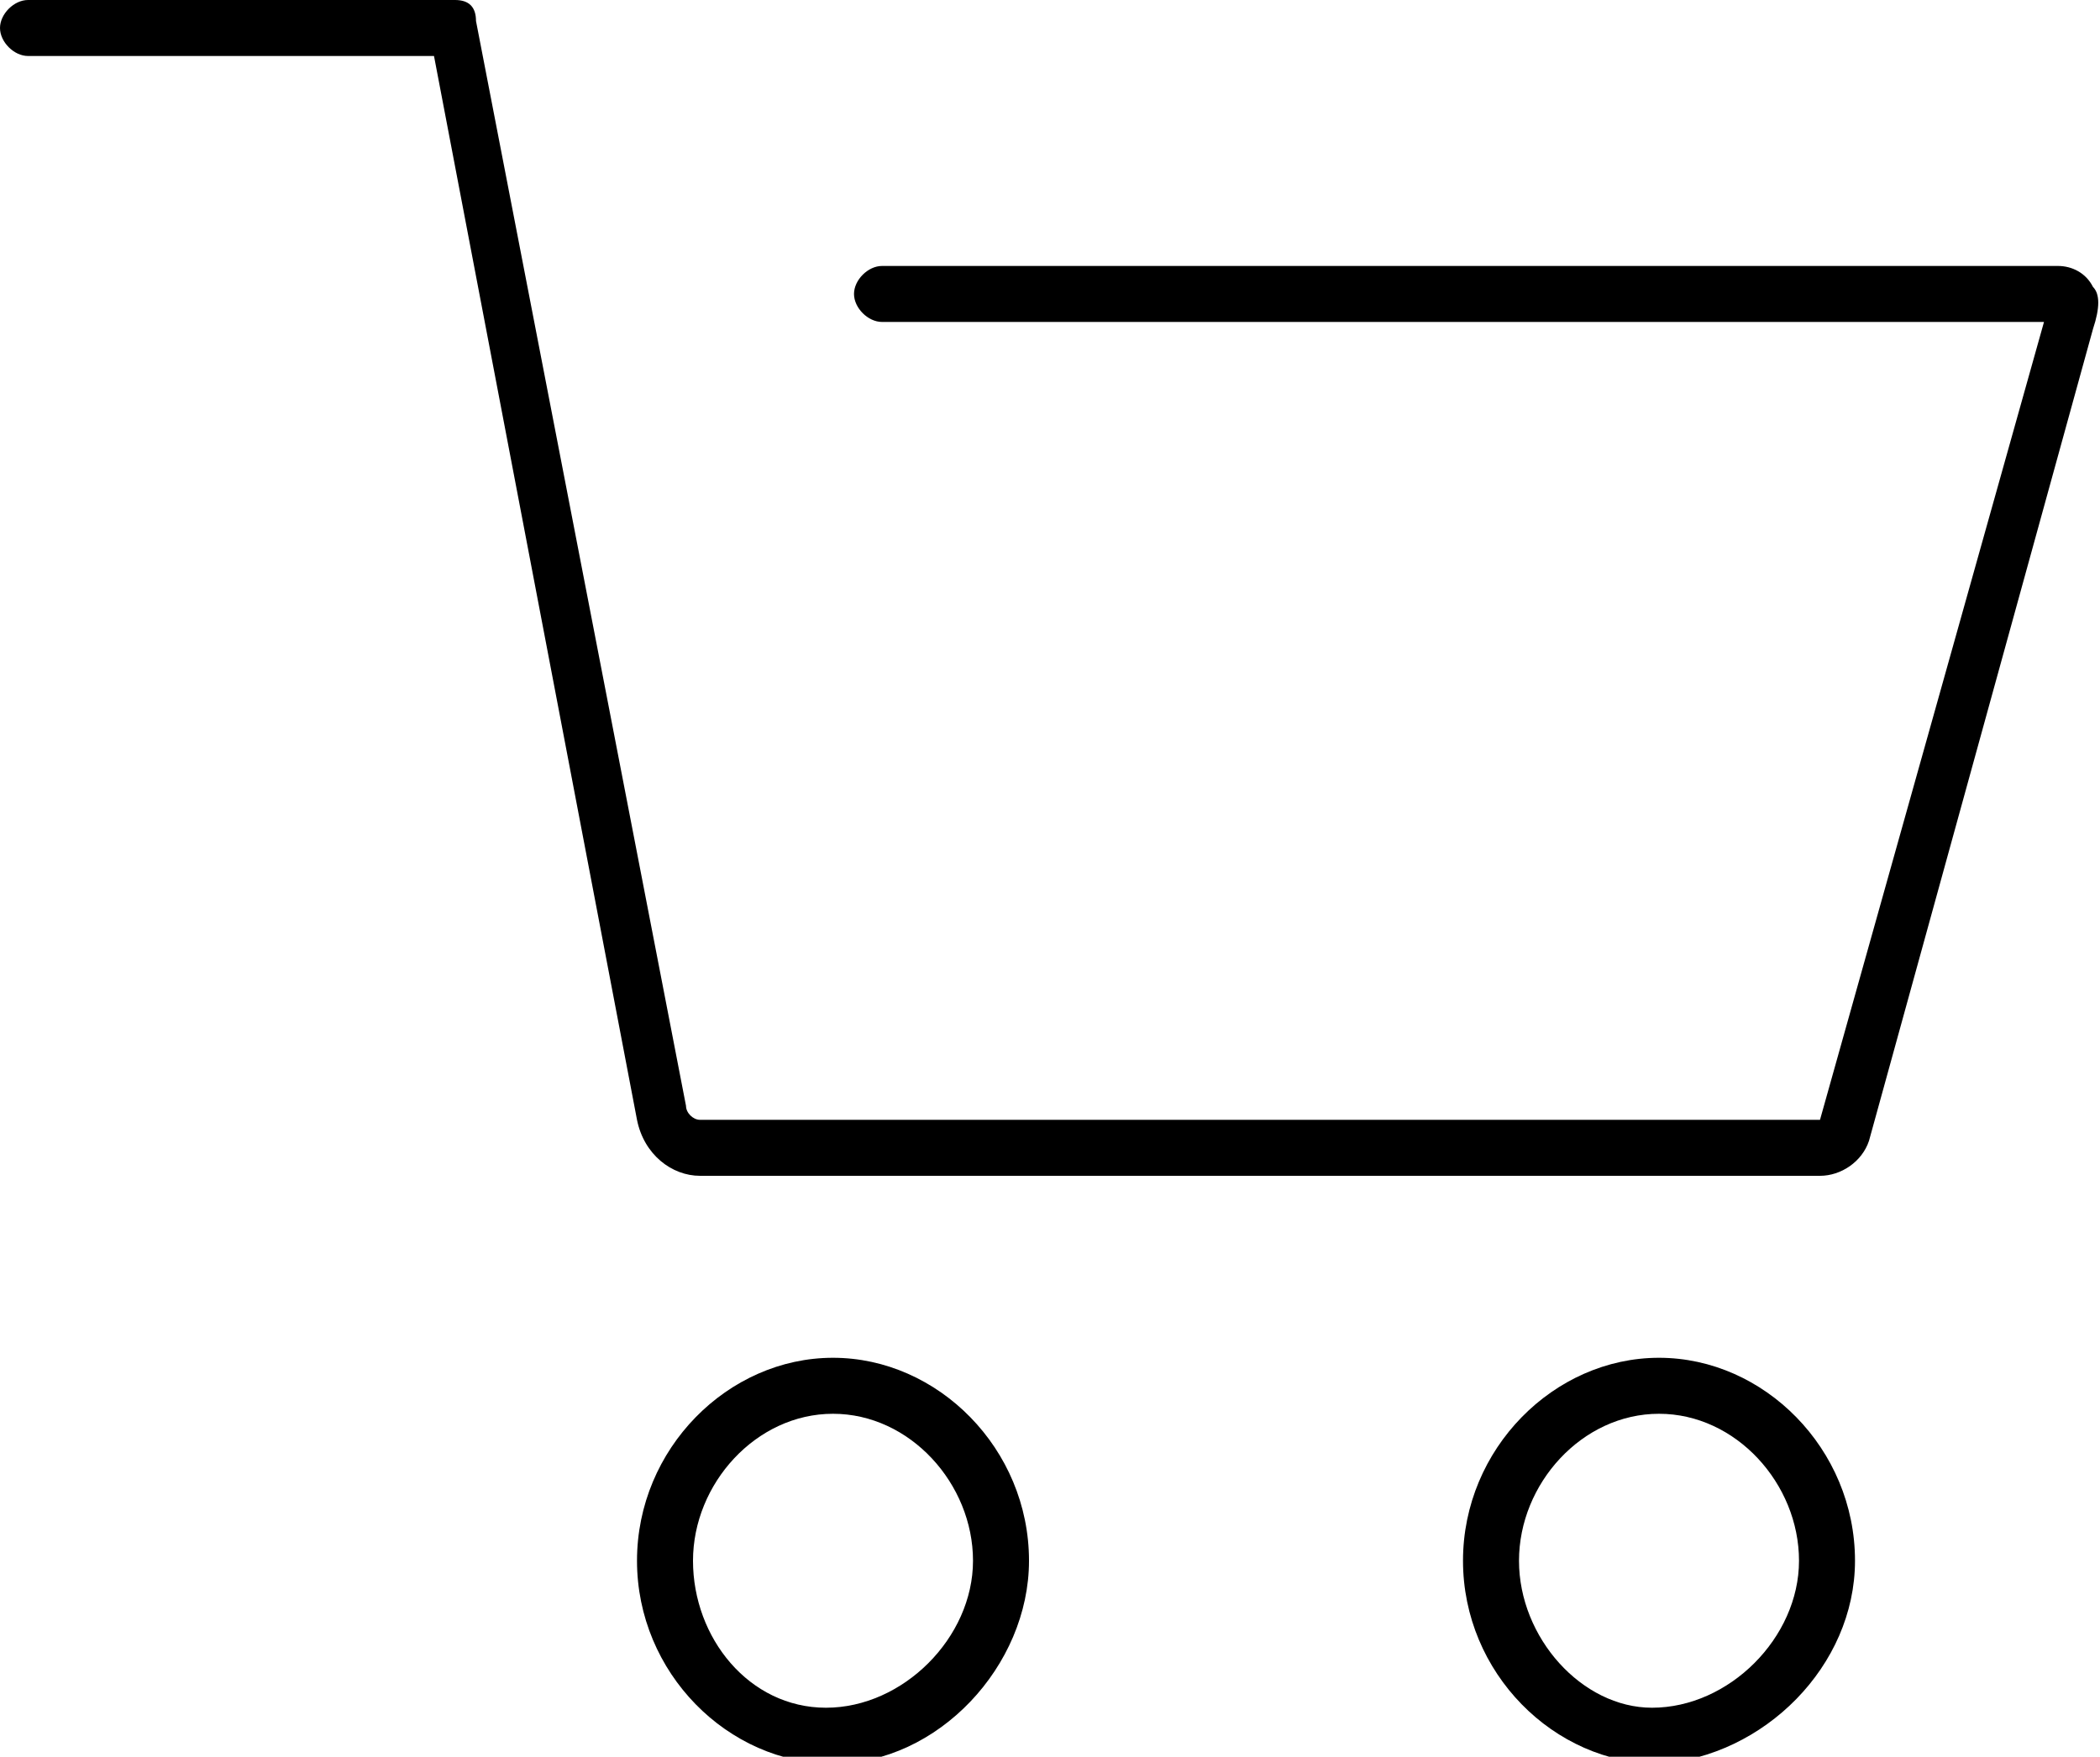 <?xml version="1.0" encoding="utf-8"?>
<!-- Generator: Adobe Illustrator 27.6.1, SVG Export Plug-In . SVG Version: 6.00 Build 0)  -->
<svg version="1.1" id="Layer_1" xmlns="http://www.w3.org/2000/svg" xmlns:xlink="http://www.w3.org/1999/xlink" x="0px" y="0px"
	 viewBox="0 0 30 25.1" style="enable-background:new 0 0 30 25.1;" xml:space="preserve">
<g>
	<path d="M29.9,4.1c-0.1-0.2-0.3-0.3-0.5-0.3H12.6c-0.2,0-0.4,0.2-0.4,0.4c0,0.2,0.2,0.4,0.4,0.4h16.6L26,16H10
		c-0.1,0-0.2-0.1-0.2-0.2l-3-15.5C6.8,0.1,6.7,0,6.5,0H0.4C0.2,0,0,0.2,0,0.4s0.2,0.4,0.4,0.4h5.8L9.1,16c0.1,0.5,0.5,0.8,0.9,0.8
		h16c0.3,0,0.6-0.2,0.7-0.5l3.2-11.6C30,4.4,30,4.2,29.9,4.1z"/>
	<path d="M26.5,22.3c0-1.6-1.3-2.9-2.8-2.9c-1.5,0-2.8,1.3-2.8,2.9c0,1.6,1.3,2.9,2.8,2.9C25.2,25.1,26.5,23.8,26.5,22.3z
		 M21.7,22.3c0-1.1,0.9-2.1,2-2.1s2,1,2,2.1c0,1.1-1,2.1-2.1,2.1C22.6,24.4,21.7,23.4,21.7,22.3z"/>
	<path d="M14.7,22.3c0-1.6-1.3-2.9-2.8-2.9s-2.8,1.3-2.8,2.9c0,1.6,1.3,2.9,2.8,2.9S14.7,23.8,14.7,22.3z M9.9,22.3
		c0-1.1,0.9-2.1,2-2.1s2,1,2,2.1c0,1.1-1,2.1-2.1,2.1S9.9,23.4,9.9,22.3z"/>
</g>
</svg>
